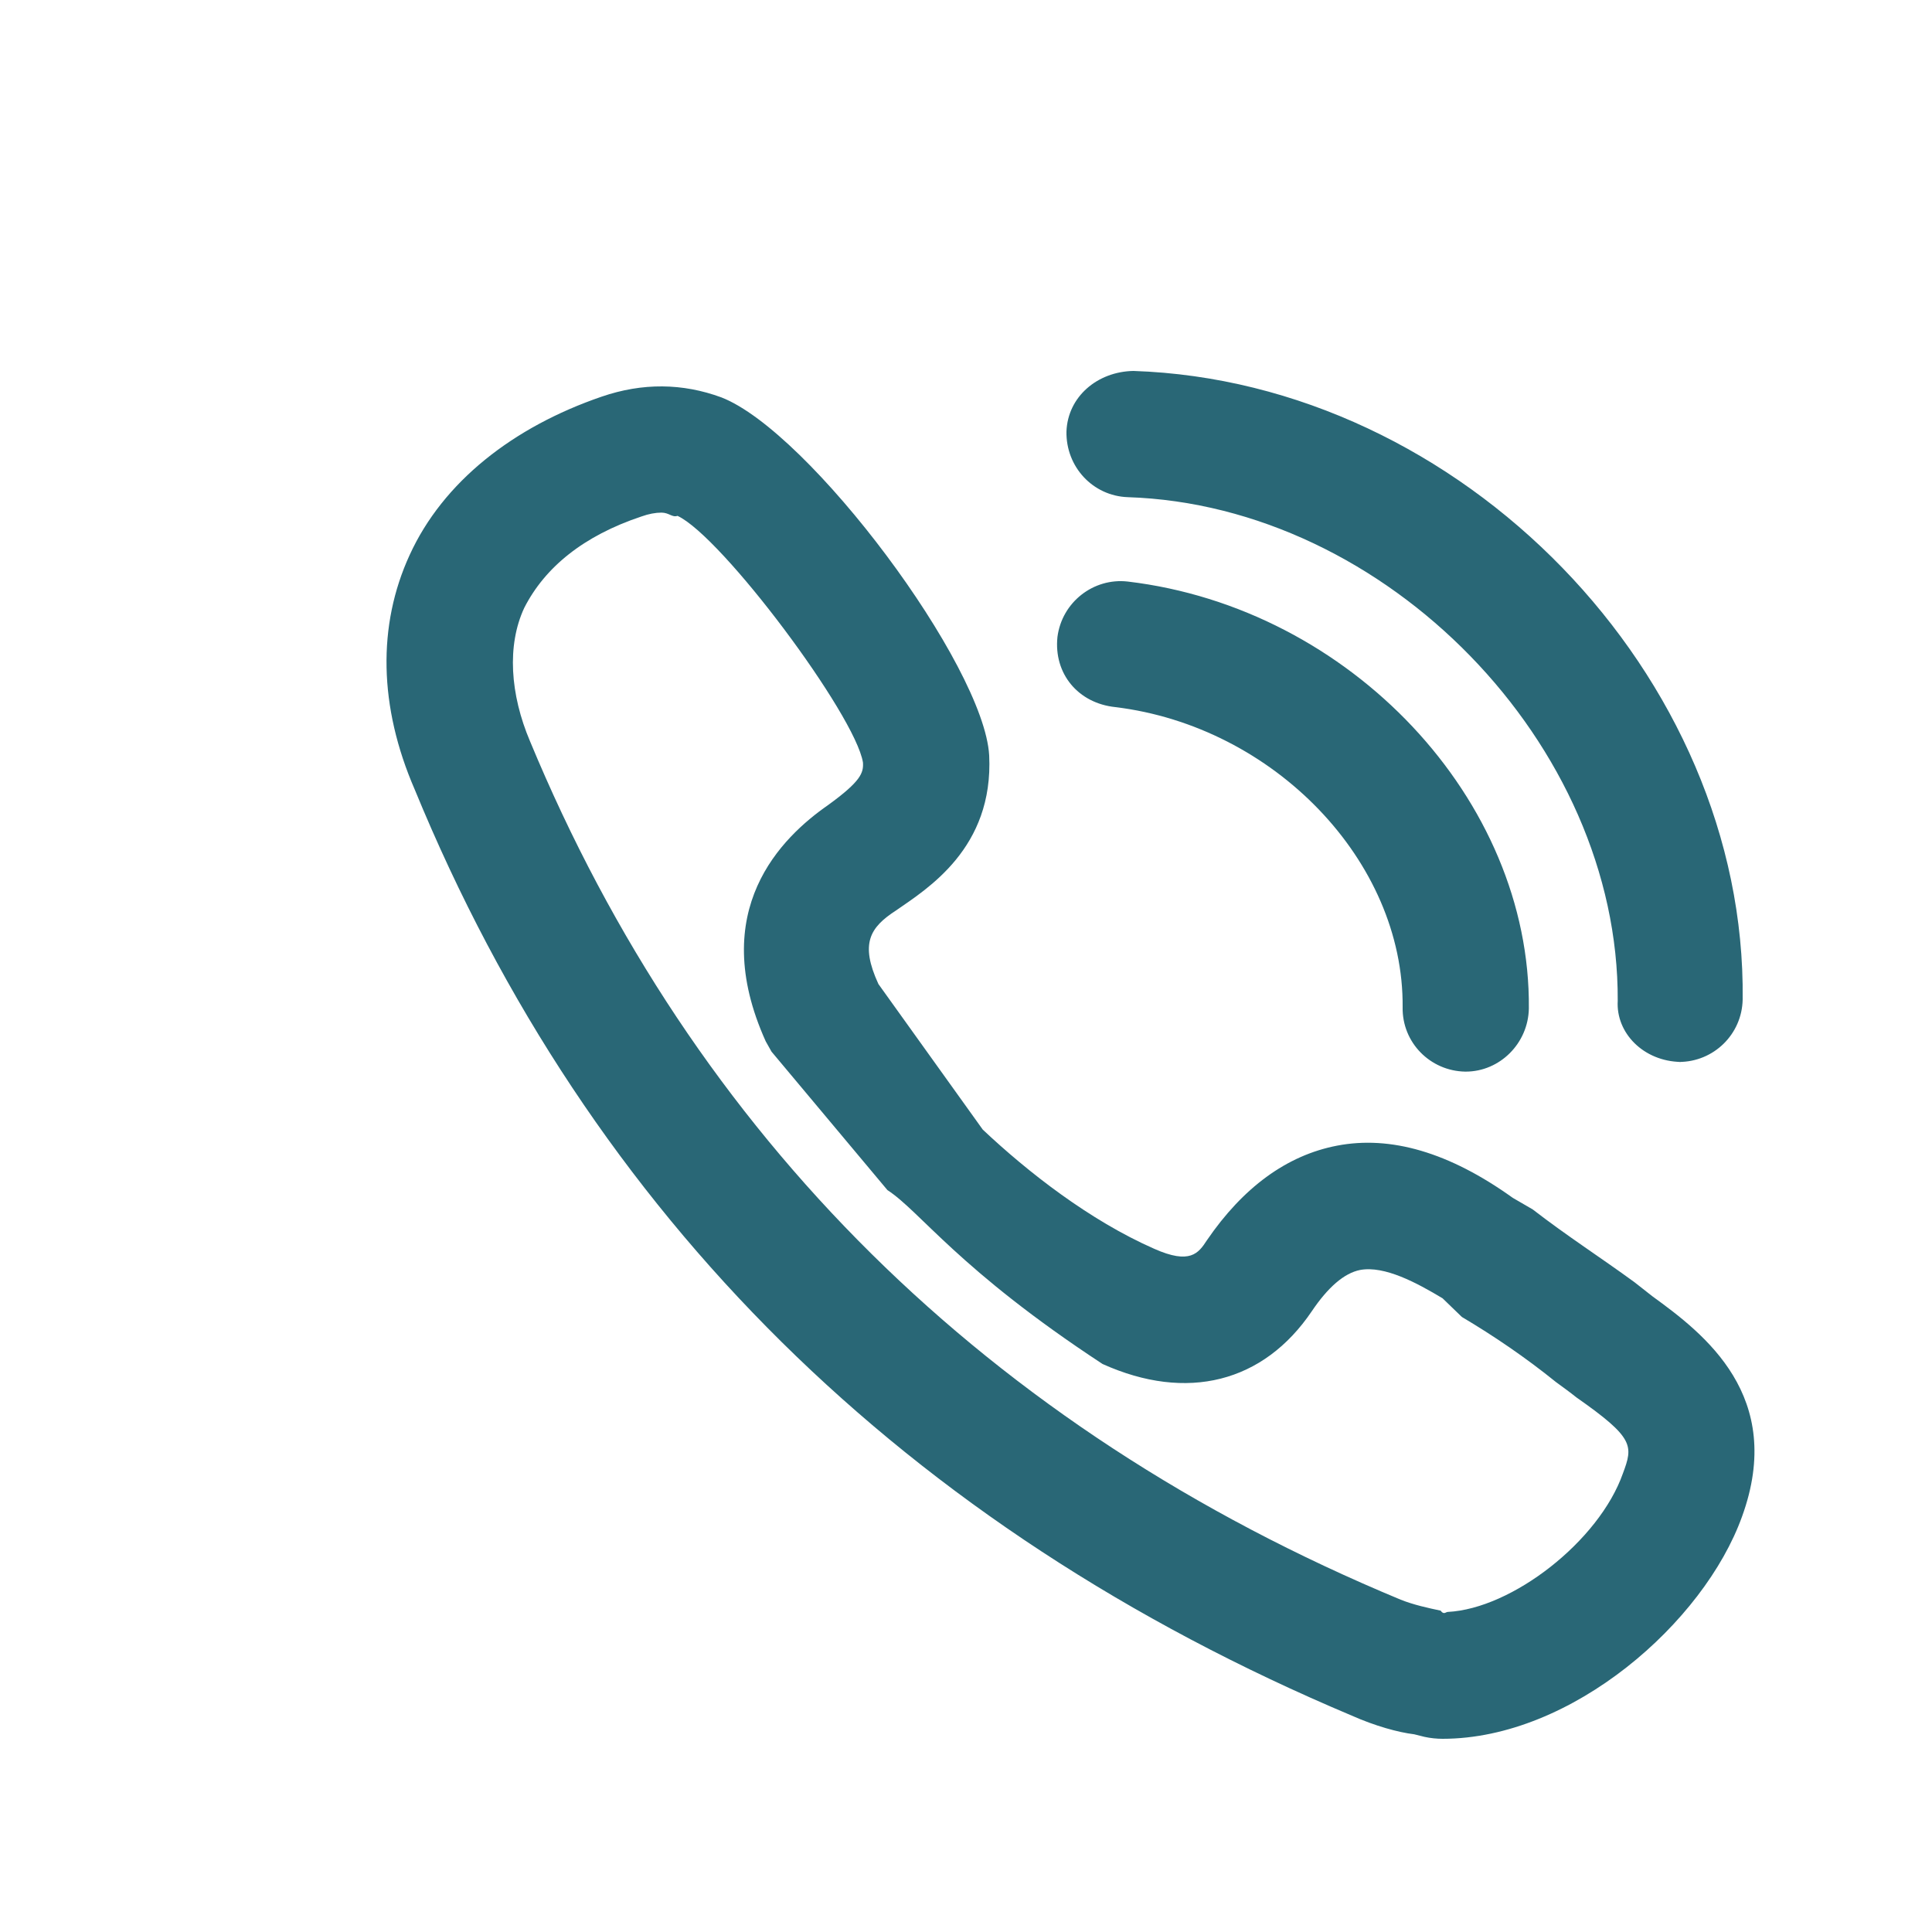 <?xml version="1.0"?>
<svg width="30" height="30" xmlns="http://www.w3.org/2000/svg" xmlns:svg="http://www.w3.org/2000/svg">
 <g class="layer">
  <title>Layer 1</title>
  <path clip-rule="evenodd" d="m26.07,16.49c0,0 0,0 0.03,0c-0.58,-0.01 -1.01,-0.45 -0.98,-0.95c0.02,-3.98 -3.59,-7.69 -7.61,-7.82c-0.54,-0.02 -0.96,-0.47 -0.95,-1.02c0.02,-0.54 0.48,-0.93 1.04,-0.94c5.09,0.17 9.52,4.73 9.46,9.76c-0.01,0.54 -0.45,0.97 -0.99,0.97zm-8.56,-7.46c3.46,0.41 6.26,3.39 6.23,6.63c-0.01,0.54 -0.45,0.98 -0.98,0.98c-0.01,0 -0.01,0 -0.01,0c-0.54,-0.01 -0.98,-0.45 -0.97,-1c0.02,-2.27 -2,-4.36 -4.46,-4.66c-0.58,-0.06 -0.96,-0.52 -0.9,-1.09c0.07,-0.54 0.56,-0.92 1.09,-0.86zm-3.6,5.11c-0.4,0.26 -0.56,0.51 -0.27,1.14l1.62,2.26c0.7,0.66 1.66,1.41 2.66,1.85c0.56,0.25 0.69,0.07 0.82,-0.13c0.56,-0.82 1.24,-1.32 2.02,-1.47c0.83,-0.16 1.74,0.1 2.73,0.81l0.31,0.18c0.53,0.41 1.06,0.75 1.58,1.13l0.28,0.22c0.8,0.58 2.07,1.55 1.39,3.42c-0.59,1.64 -2.64,3.45 -4.65,3.45c-0.09,0 -0.19,-0.01 -0.28,-0.03l-0.16,-0.04c-0.25,-0.03 -0.61,-0.13 -0.97,-0.29c-6.93,-2.92 -11.83,-7.76 -14.55,-14.38c-0.56,-1.29 -0.58,-2.55 -0.08,-3.64c0.52,-1.14 1.61,-1.99 2.98,-2.46c0.64,-0.22 1.26,-0.21 1.86,0.01c1.37,0.53 4.08,4.16 4.16,5.56c0.07,1.44 -0.96,2.07 -1.45,2.41zm-0.51,-2.3c-0.12,-0.74 -2.19,-3.51 -2.88,-3.83c-0.08,0.03 -0.13,-0.05 -0.25,-0.05c-0.09,0 -0.2,0.02 -0.31,0.06c-0.9,0.3 -1.5,0.79 -1.82,1.42c-0.27,0.58 -0.22,1.34 0.09,2.07c2.54,6.12 7.09,10.66 13.52,13.33c0.2,0.08 0.43,0.13 0.62,0.17c0.05,0.07 0.08,0.02 0.11,0.02c1,-0.05 2.35,-1.1 2.72,-2.15c0.16,-0.43 0.18,-0.55 -0.72,-1.18c-0.1,-0.08 -0.21,-0.16 -0.32,-0.24c-0.47,-0.38 -0.97,-0.72 -1.46,-1.01l-0.3,-0.29c-0.4,-0.24 -0.9,-0.51 -1.28,-0.44c-0.25,0.05 -0.5,0.27 -0.75,0.64c-0.75,1.11 -1.94,1.41 -3.25,0.82c-2.24,-1.47 -2.83,-2.37 -3.34,-2.7l-1.8,-2.15c-0.03,-0.05 -0.06,-0.11 -0.09,-0.16c-0.92,-2.04 0.25,-3.17 0.97,-3.67c0.51,-0.37 0.55,-0.5 0.54,-0.66z" fill="#296776" fill-rule="evenodd" id="svg_1"/>
 </g>
</svg>